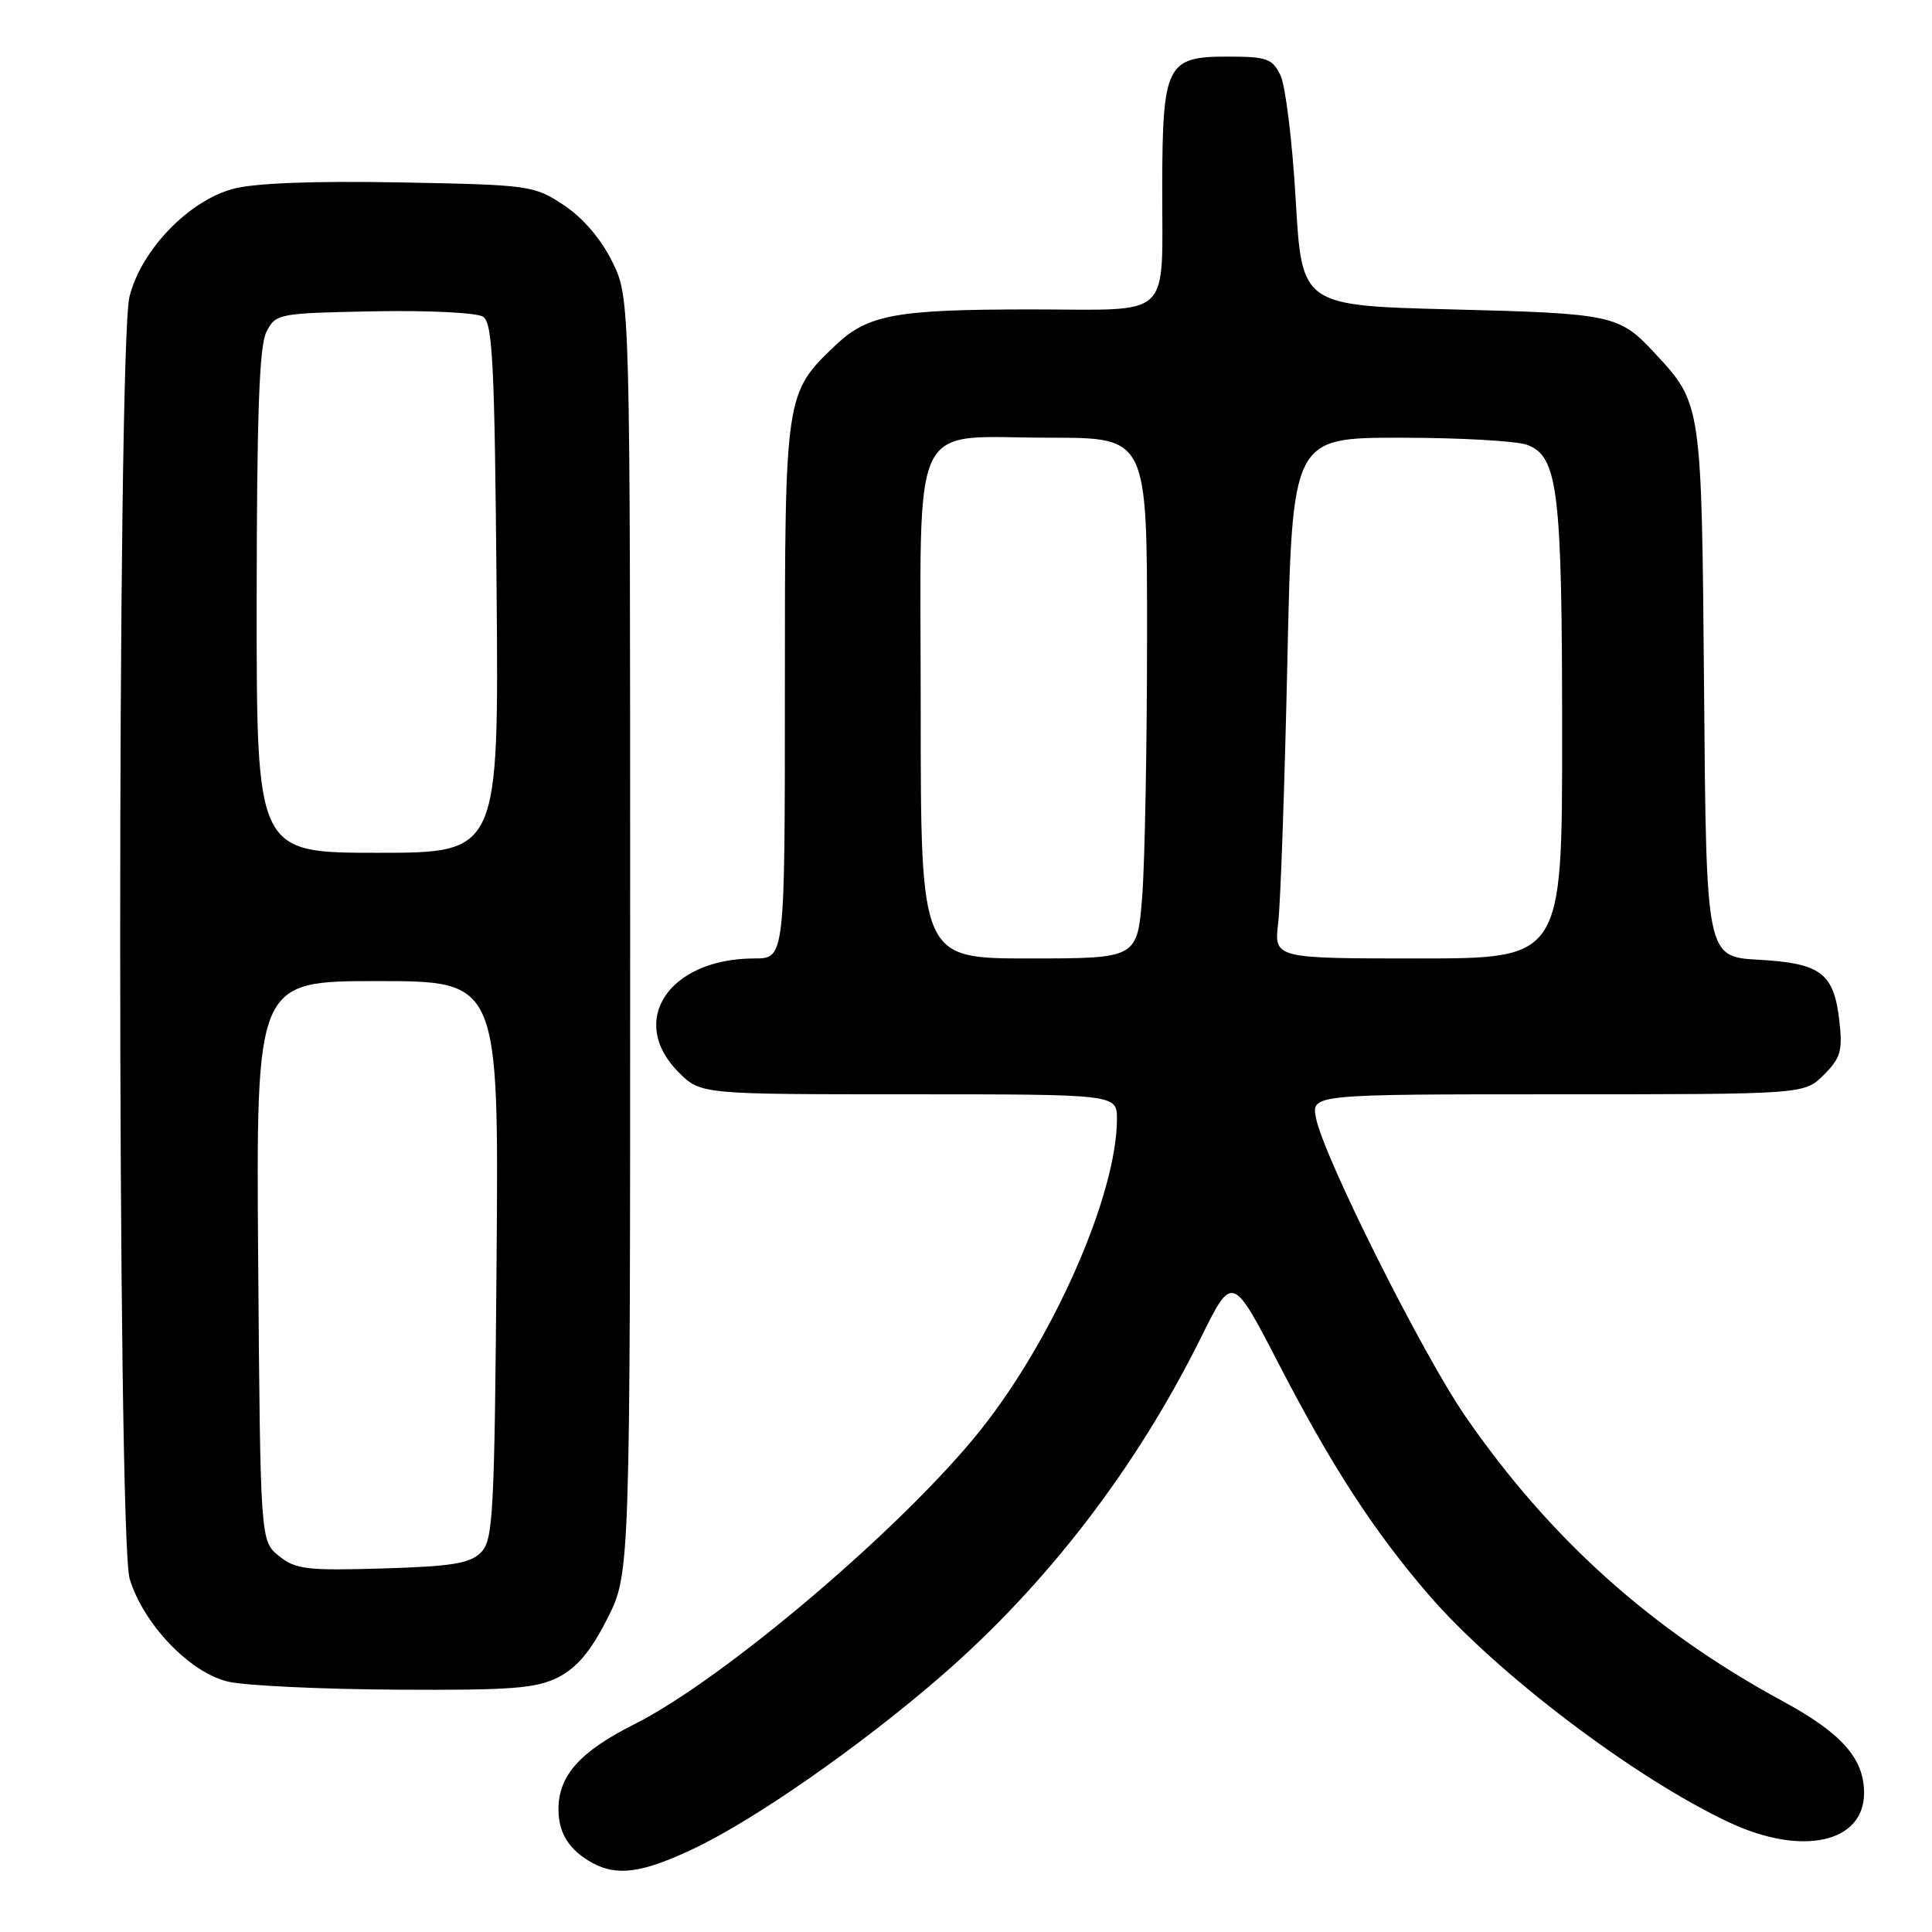 <?xml version="1.0" encoding="UTF-8" standalone="no"?>
<!DOCTYPE svg PUBLIC "-//W3C//DTD SVG 1.1//EN" "http://www.w3.org/Graphics/SVG/1.1/DTD/svg11.dtd" >
<svg xmlns="http://www.w3.org/2000/svg" xmlns:xlink="http://www.w3.org/1999/xlink" version="1.1" viewBox="0 0 256 256">
 <g >
 <path fill="currentColor"
d=" M 91.89 244.97 C 99.98 241.15 114.10 231.30 124.73 222.07 C 138.75 209.90 150.59 194.47 159.13 177.24 C 163.29 168.84 163.29 168.84 169.48 180.80 C 176.44 194.26 182.00 202.82 189.24 211.24 C 198.28 221.74 216.70 235.69 229.24 241.53 C 238.82 245.99 247.00 244.17 247.00 237.58 C 247.00 233.00 244.03 229.65 236.19 225.40 C 218.83 215.97 205.34 203.86 194.17 187.67 C 188.46 179.38 175.42 153.36 174.38 148.16 C 173.75 145.00 173.75 145.00 206.42 145.00 C 239.09 145.00 239.09 145.00 241.67 142.42 C 243.89 140.20 244.17 139.22 243.73 135.32 C 243.01 128.94 241.31 127.64 233.04 127.17 C 226.09 126.78 226.09 126.78 225.80 91.64 C 225.47 53.17 225.53 53.54 219.14 46.66 C 214.56 41.74 213.55 41.53 192.50 41.00 C 172.50 40.50 172.50 40.50 171.69 26.51 C 171.25 18.82 170.34 11.40 169.68 10.01 C 168.59 7.74 167.89 7.50 162.52 7.50 C 154.61 7.50 154.04 8.65 154.00 24.50 C 153.96 42.64 155.68 41.00 136.63 41.00 C 118.72 41.00 115.00 41.68 110.73 45.73 C 104.01 52.12 104.00 52.17 104.00 91.46 C 104.00 127.00 104.00 127.00 99.97 127.00 C 88.63 127.00 83.12 135.27 89.92 142.08 C 92.85 145.00 92.85 145.00 120.42 145.00 C 148.00 145.00 148.00 145.00 148.00 148.27 C 148.00 158.23 139.64 177.31 129.94 189.47 C 119.75 202.26 95.99 222.46 84.11 228.44 C 76.80 232.12 74.00 235.27 74.00 239.77 C 74.00 242.91 75.44 245.17 78.50 246.85 C 81.78 248.64 85.14 248.17 91.89 244.97 Z  M 73.96 222.25 C 76.44 220.99 78.28 218.81 80.46 214.50 C 83.50 208.50 83.50 208.50 83.50 124.00 C 83.50 39.50 83.50 39.50 81.13 34.68 C 79.64 31.66 77.25 28.87 74.71 27.18 C 70.75 24.57 70.22 24.49 52.98 24.17 C 41.55 23.96 33.74 24.26 30.90 25.02 C 24.99 26.60 18.71 33.12 17.16 39.30 C 15.50 45.87 15.52 203.66 17.18 209.19 C 18.98 215.20 25.22 221.71 30.29 222.84 C 32.61 223.36 42.60 223.83 52.50 223.89 C 67.79 223.98 71.02 223.73 73.96 222.25 Z  M 122.00 94.06 C 122.00 54.33 120.25 58.00 139.22 58.00 C 152.00 58.00 152.00 58.00 151.99 84.25 C 151.99 98.69 151.70 114.21 151.35 118.75 C 150.70 127.00 150.70 127.00 136.35 127.00 C 122.00 127.00 122.00 127.00 122.00 94.06 Z  M 169.37 122.25 C 169.68 119.64 170.22 104.11 170.58 87.75 C 171.23 58.00 171.23 58.00 185.55 58.00 C 193.43 58.00 201.00 58.43 202.37 58.95 C 206.45 60.50 206.99 64.95 206.99 97.25 C 207.00 127.00 207.00 127.00 187.91 127.00 C 168.81 127.00 168.81 127.00 169.37 122.25 Z  M 36.96 206.17 C 34.50 204.18 34.50 204.18 34.21 167.09 C 33.93 130.00 33.93 130.00 50.01 130.00 C 66.09 130.00 66.09 130.00 65.80 166.97 C 65.52 200.86 65.35 204.08 63.72 205.72 C 62.26 207.17 59.85 207.56 50.68 207.83 C 40.64 208.13 39.16 207.95 36.96 206.17 Z  M 34.01 79.75 C 34.03 54.98 34.35 45.86 35.29 44.00 C 36.53 41.55 36.81 41.50 49.53 41.25 C 56.66 41.11 63.17 41.43 64.00 41.96 C 65.28 42.78 65.54 48.14 65.80 77.96 C 66.10 113.00 66.10 113.00 50.05 113.00 C 34.00 113.00 34.00 113.00 34.01 79.75 Z "/>
</g>
</svg>